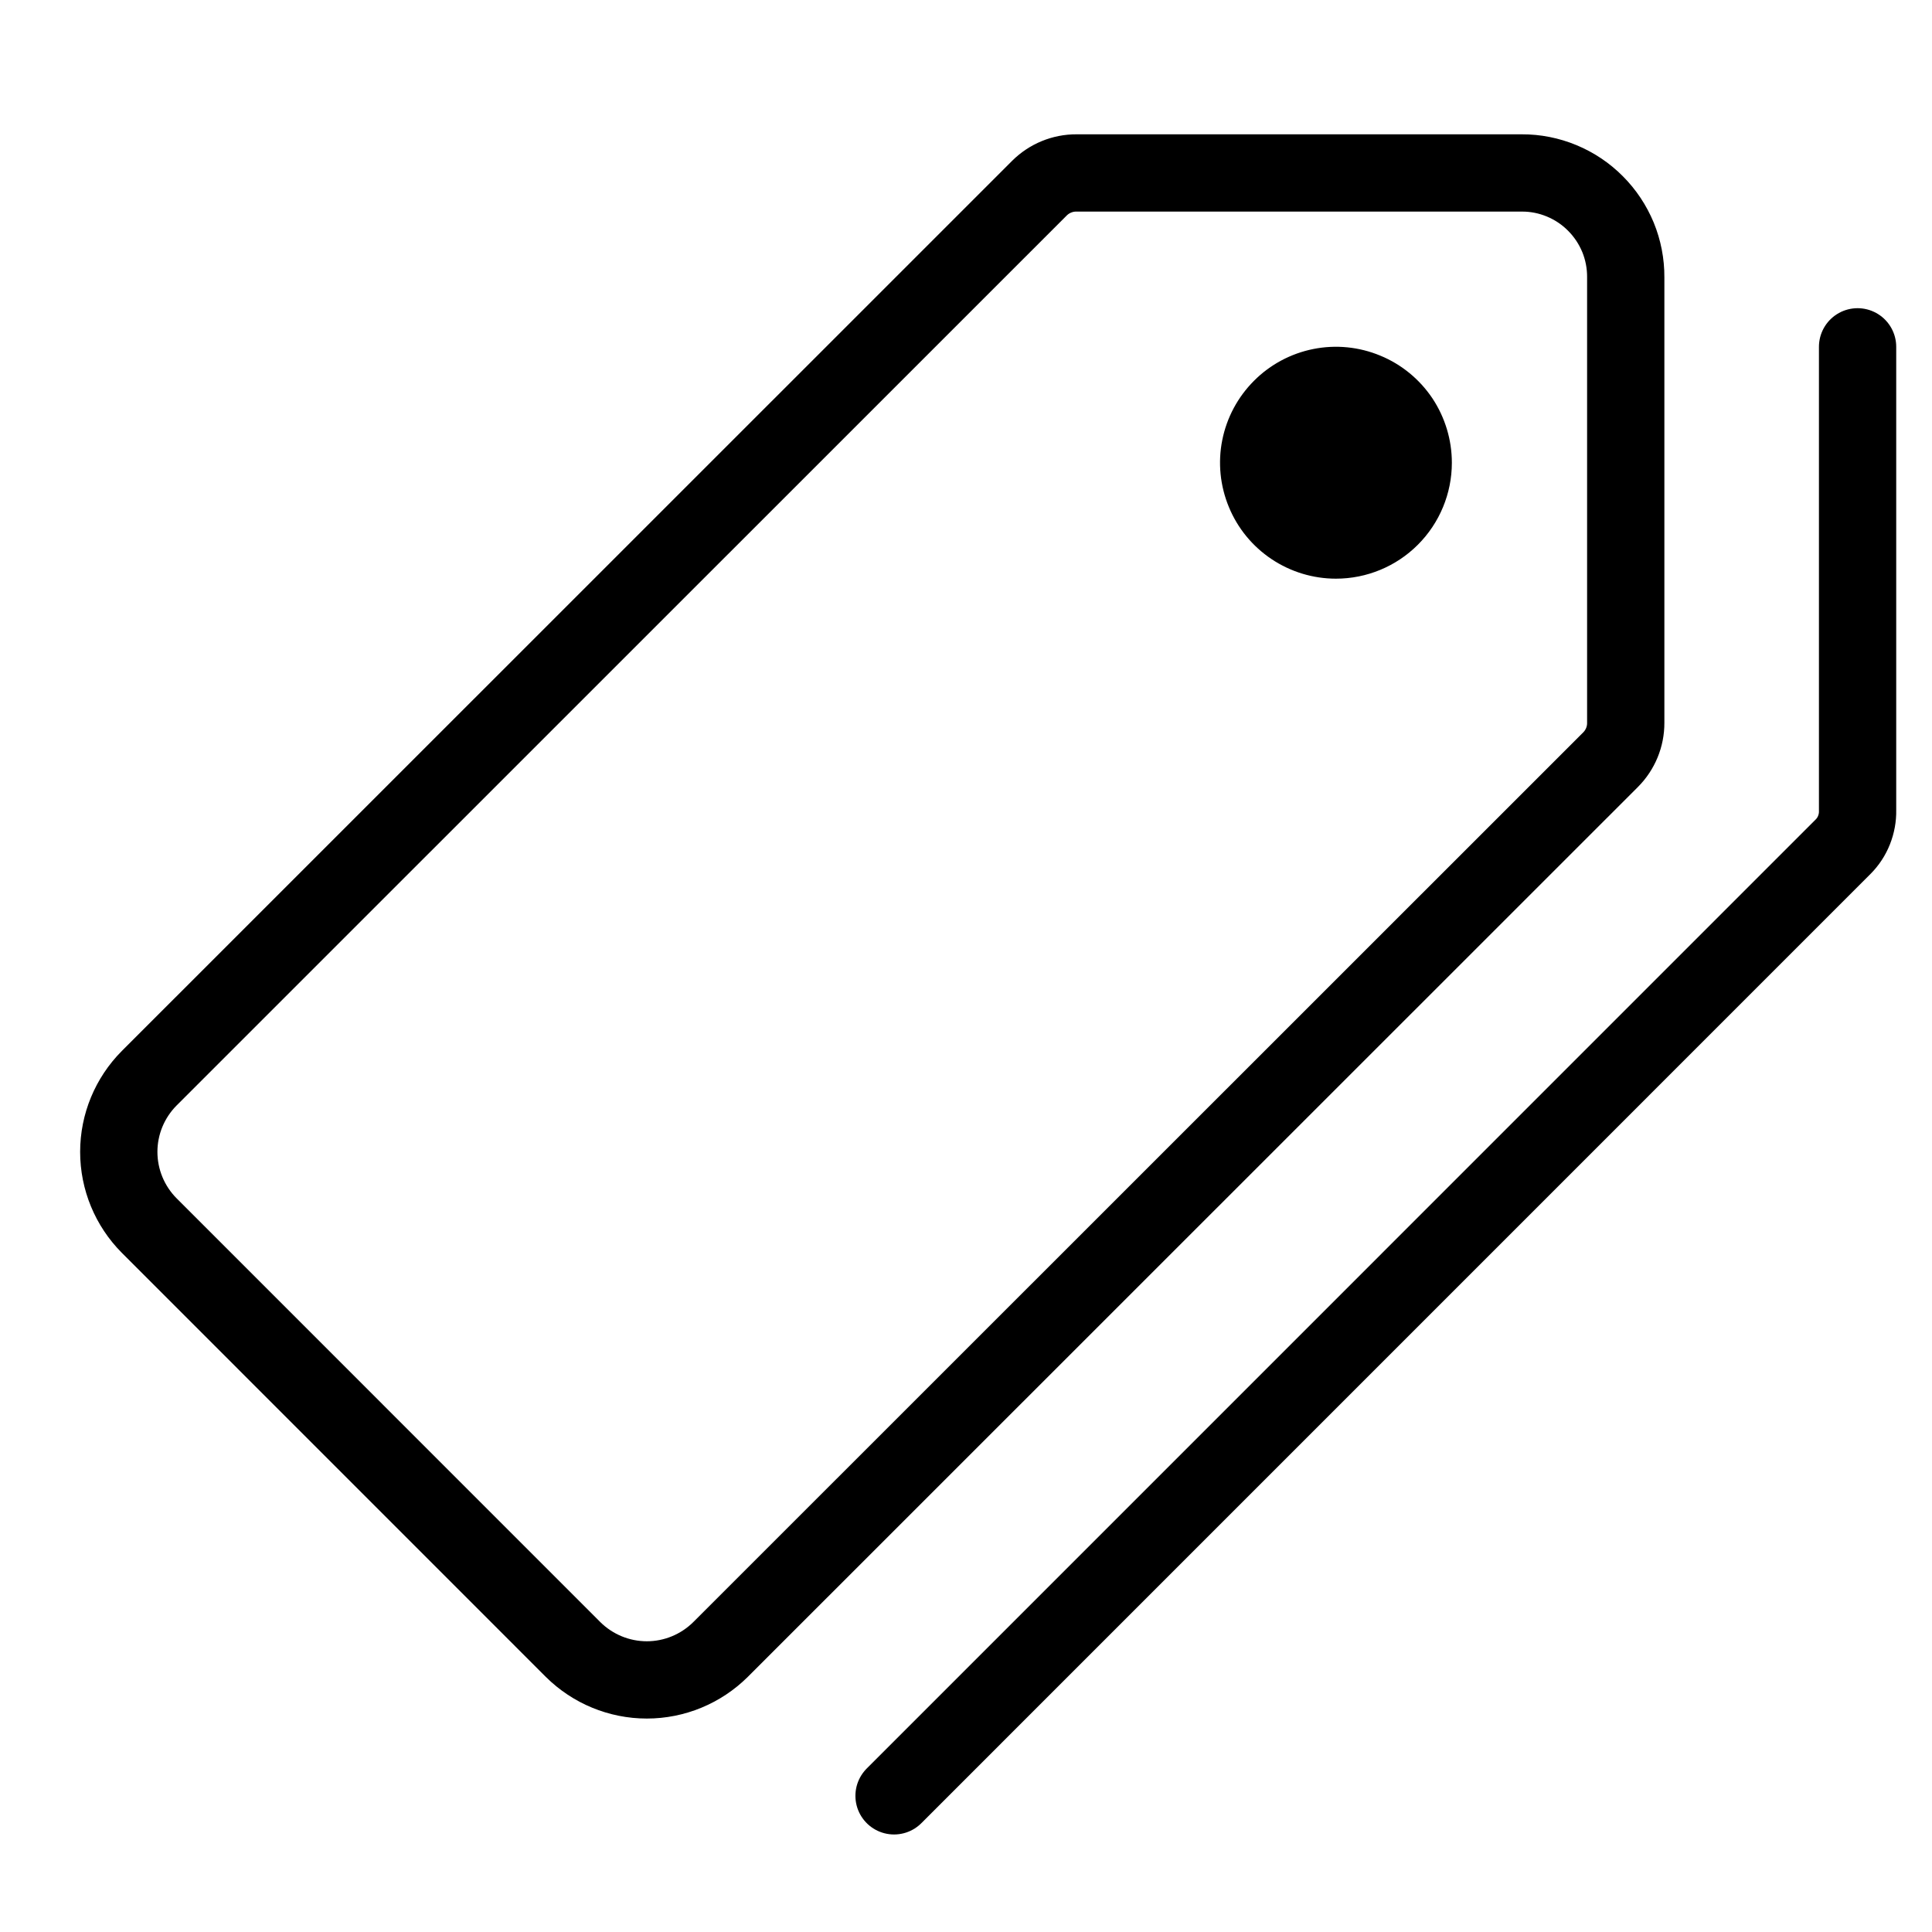 <svg width="25" height="25" viewBox="0 0 25 25" fill="none" xmlns="http://www.w3.org/2000/svg">
<g clip-path="url(#clip0_34_224)">
<path d="M19.692 2.238H13.929C13.75 2.237 13.578 2.308 13.451 2.434L1.931 13.952C1.679 14.205 1.537 14.548 1.537 14.905C1.537 15.263 1.679 15.606 1.931 15.859L7.415 21.344C7.669 21.596 8.012 21.738 8.37 21.738C8.727 21.738 9.07 21.596 9.324 21.344L20.84 9.831C20.967 9.704 21.038 9.532 21.037 9.353V3.588C21.038 3.41 21.004 3.235 20.937 3.071C20.869 2.907 20.77 2.758 20.645 2.633C20.52 2.507 20.372 2.408 20.208 2.34C20.044 2.272 19.869 2.237 19.692 2.238Z" stroke="black" stroke-linecap="round" stroke-linejoin="round"/>
<path d="M17.287 7.488C16.991 7.488 16.701 7.4 16.454 7.235C16.207 7.07 16.015 6.836 15.902 6.562C15.788 6.287 15.758 5.986 15.816 5.695C15.874 5.404 16.017 5.137 16.227 4.927C16.436 4.717 16.704 4.574 16.995 4.516C17.286 4.458 17.587 4.488 17.861 4.602C18.136 4.715 18.37 4.908 18.535 5.154C18.699 5.401 18.787 5.691 18.787 5.988C18.787 6.385 18.629 6.767 18.348 7.048C18.067 7.33 17.685 7.488 17.287 7.488Z" fill="black"/>
<path d="M11.569 23.238L23.85 10.956C23.911 10.895 23.959 10.822 23.991 10.741C24.023 10.66 24.039 10.574 24.037 10.488V4.488" stroke="black" stroke-linecap="round" stroke-linejoin="round"/>
</g>
<defs>
<clipPath id="clip0_34_224">
<rect width="24" height="24" fill="white" transform="translate(0.787 0.738)"/>
</clipPath>
</defs>
</svg>

